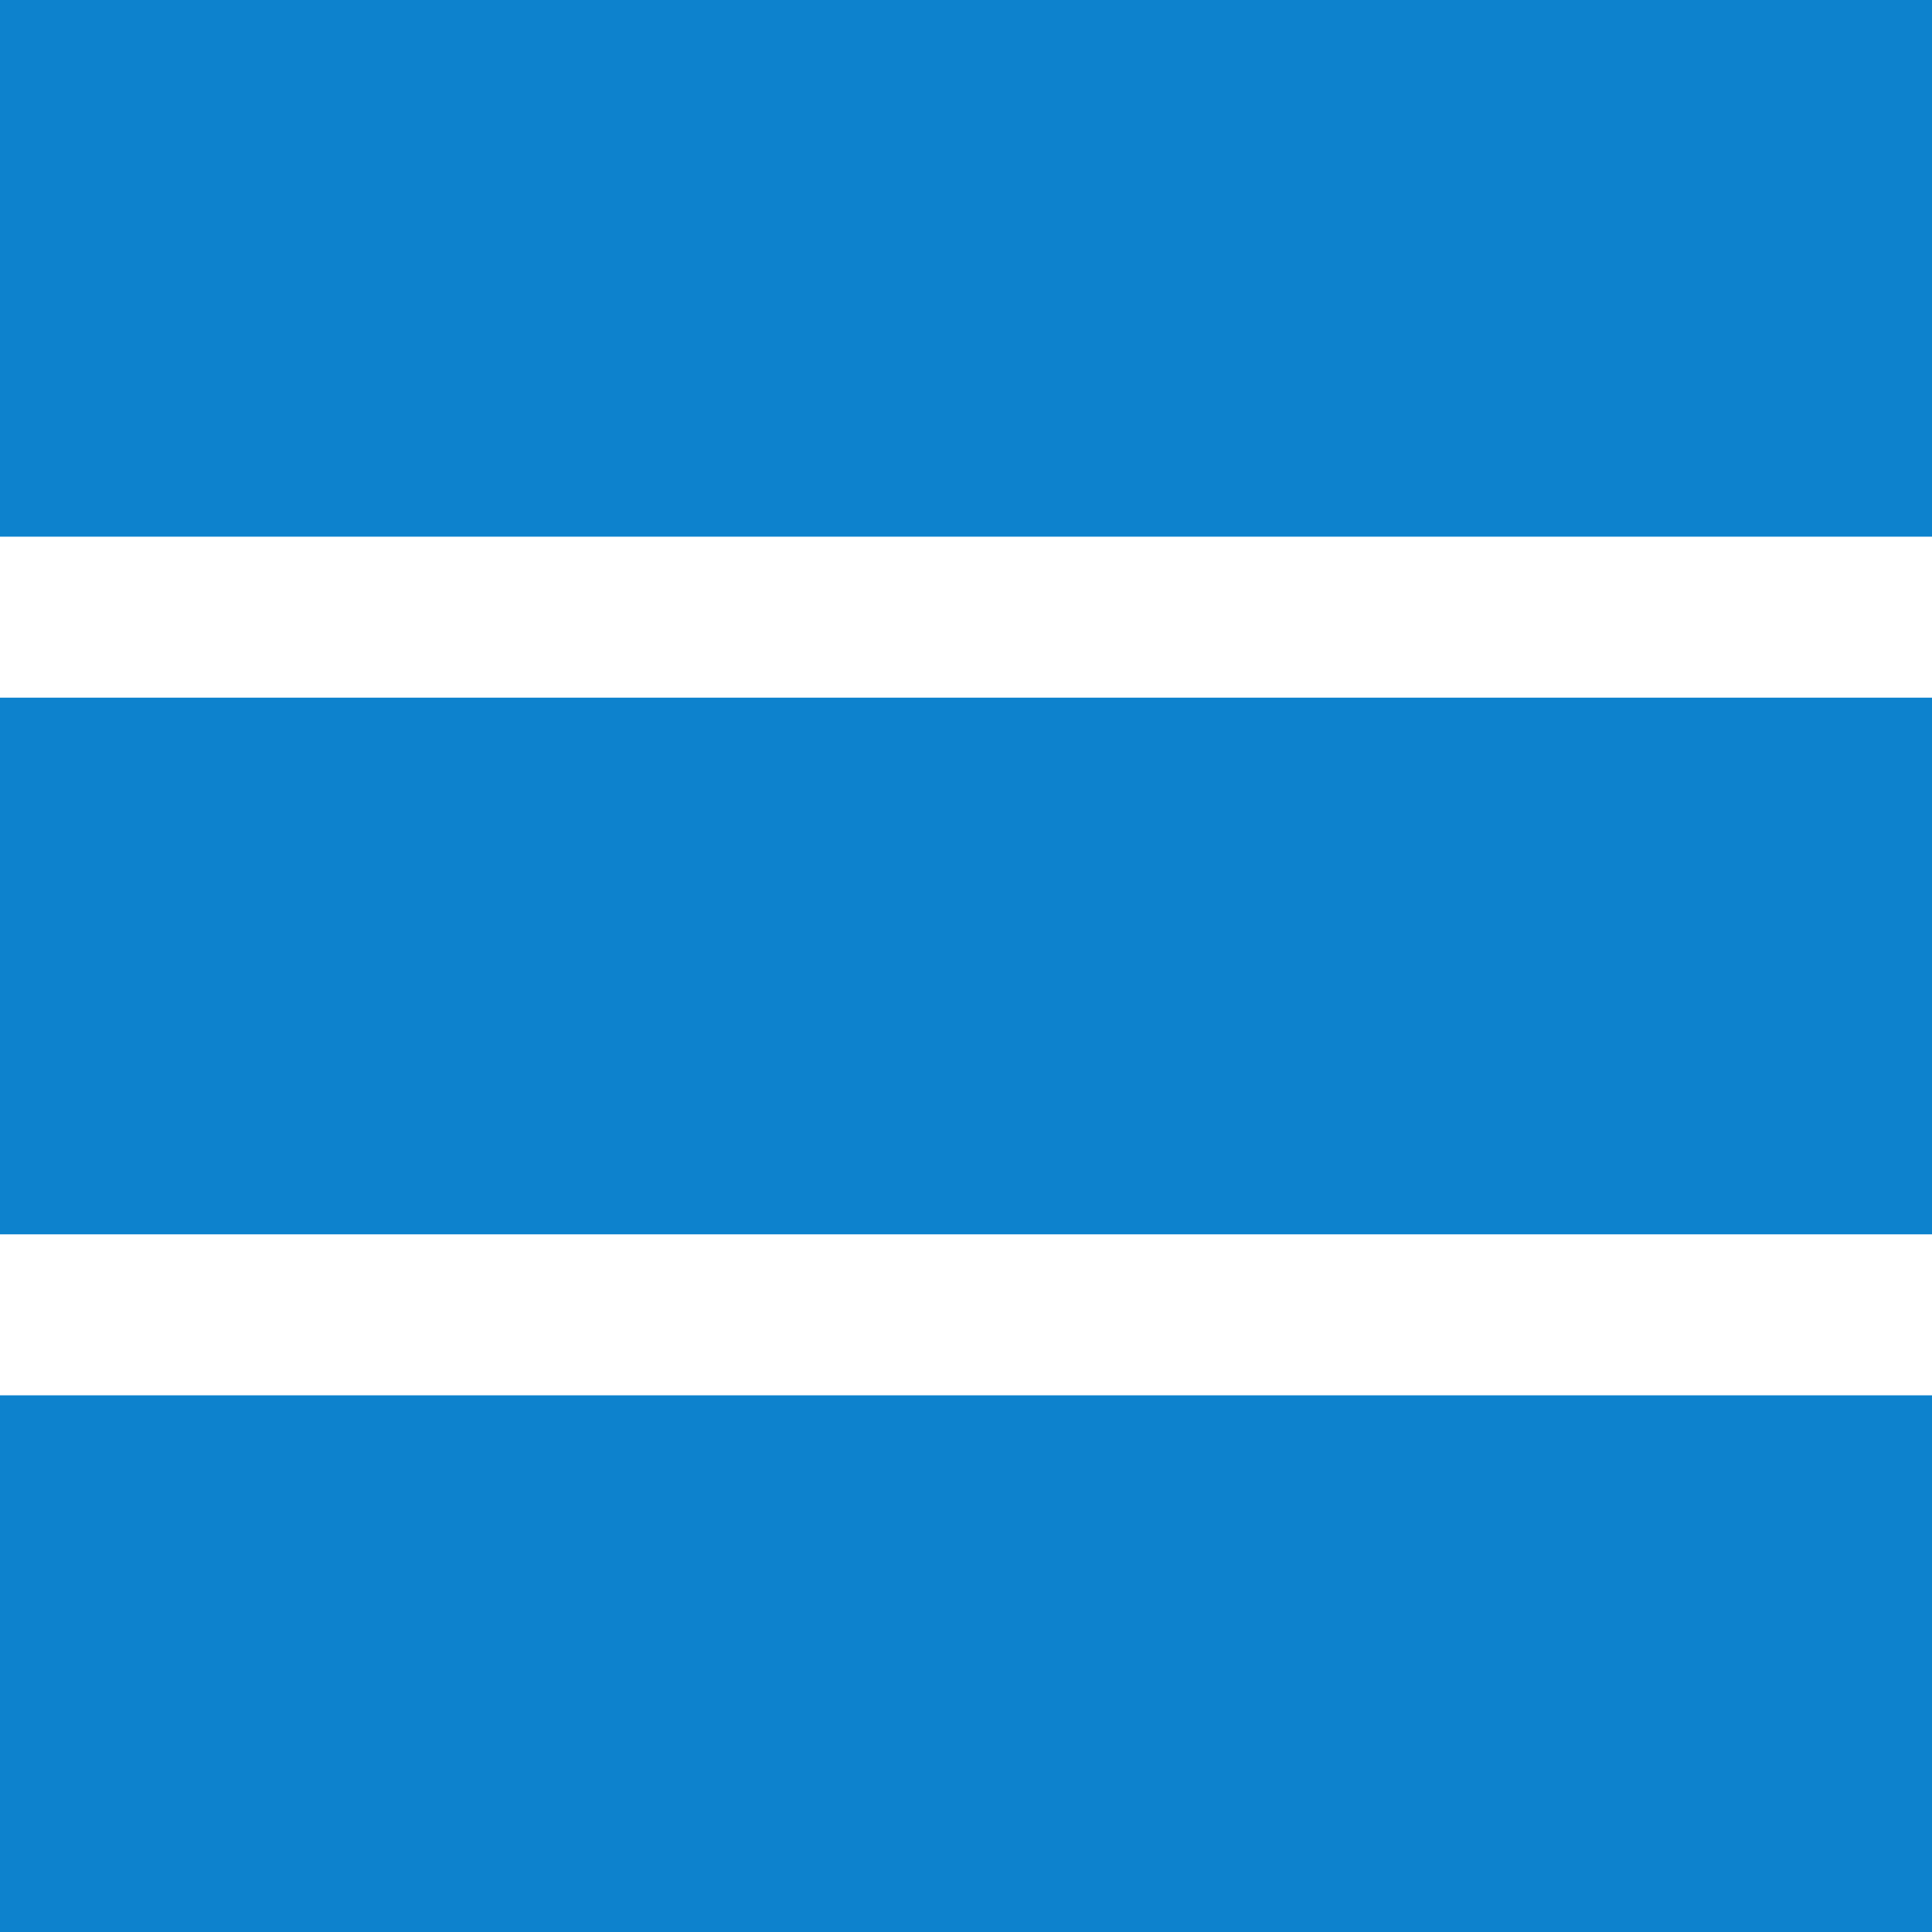<svg width="36" height="36" viewBox="0 0 36 36" fill="none" xmlns="http://www.w3.org/2000/svg">
<path d="M0 0H36V10H0V0Z" fill="#0D82CD"/>
<path d="M0 13H36V23H0V13Z" fill="#0D82CD"/>
<path d="M0 26H36V36H0V26Z" fill="#0D82CD"/>
</svg>
